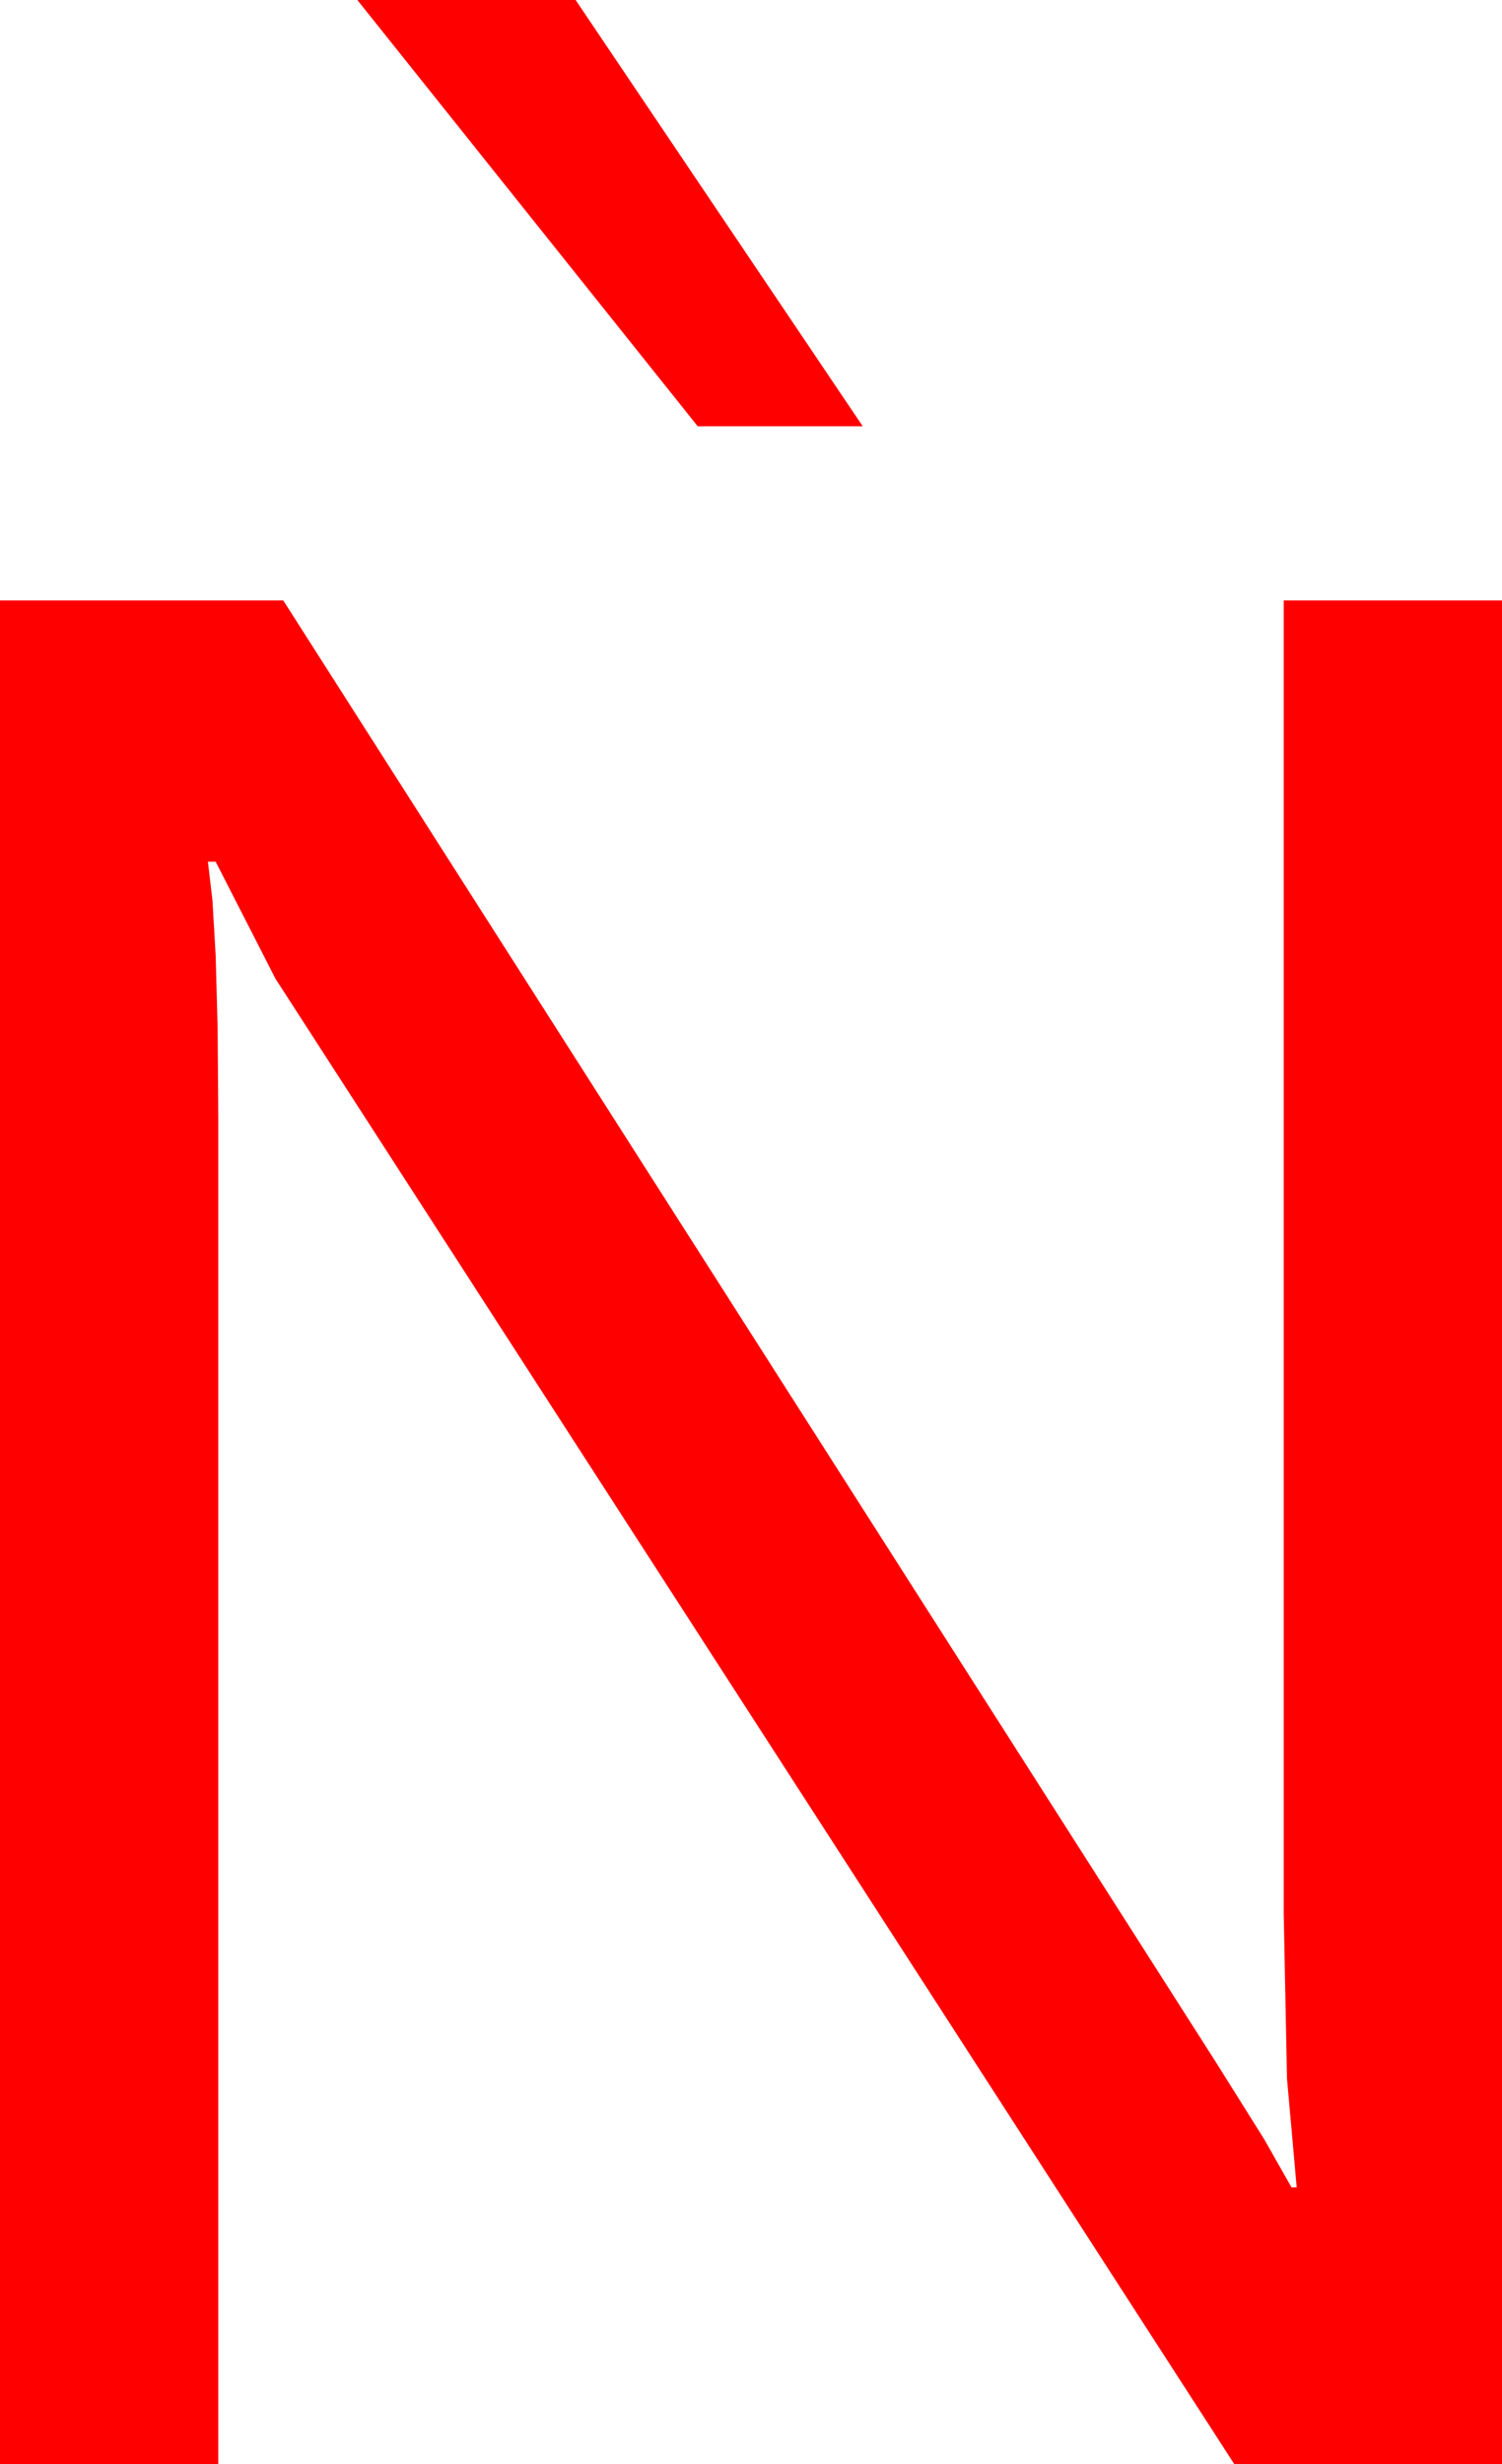 <?xml version="1.0" encoding="utf-8"?>
<!DOCTYPE svg PUBLIC "-//W3C//DTD SVG 1.1//EN" "http://www.w3.org/Graphics/SVG/1.1/DTD/svg11.dtd">
<svg width="33.867" height="55.547" xmlns="http://www.w3.org/2000/svg" xmlns:xlink="http://www.w3.org/1999/xlink" xmlns:xml="http://www.w3.org/XML/1998/namespace" version="1.1">
  <g>
    <g>
      <path style="fill:#FF0000;fill-opacity:1" d="M0,13.535L6.387,13.535 27.422,46.494 28.506,48.223 29.121,49.307 29.238,49.307 29.019,46.853 28.945,43.125 28.945,13.535 33.867,13.535 33.867,55.547 27.832,55.547 6.211,22.061 4.863,19.424 4.688,19.424 4.79,20.29 4.863,21.541 4.907,23.176 4.922,25.195 4.922,55.547 0,55.547 0,13.535z M8.057,0L12.979,0 19.453,9.609 15.732,9.609 8.057,0z" />
    </g>
  </g>
</svg>